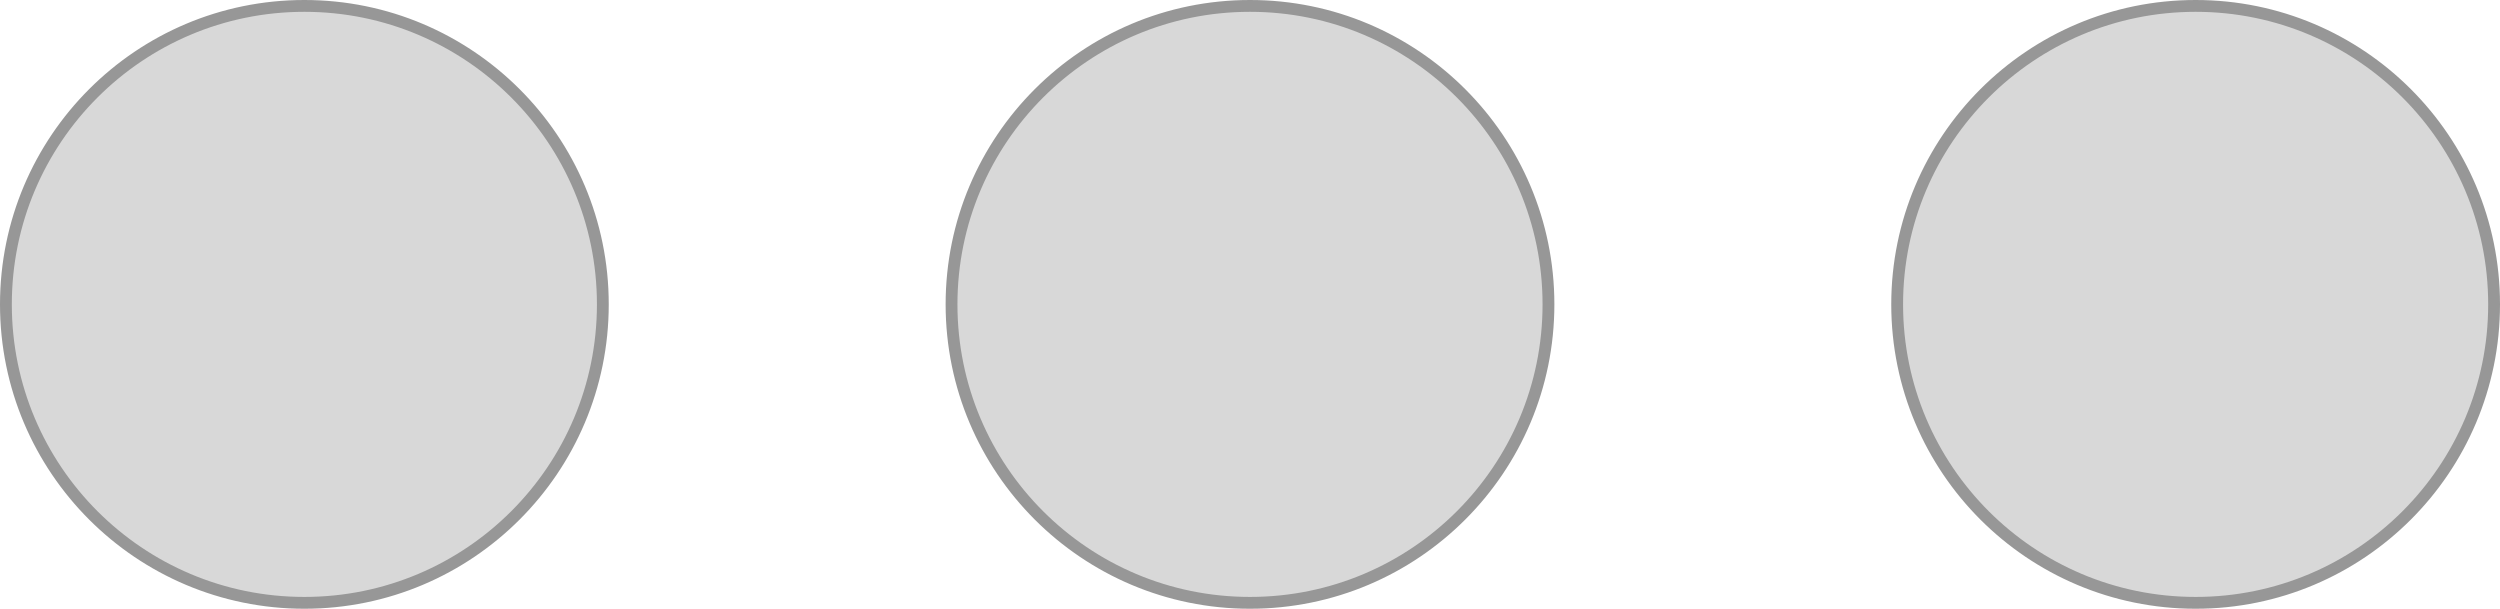 <?xml version="1.0" encoding="UTF-8" standalone="no"?>
<svg width="423px" height="103px" viewBox="0 0 423 103" version="1.1" xmlns="http://www.w3.org/2000/svg" xmlns:xlink="http://www.w3.org/1999/xlink" xmlns:sketch="http://www.bohemiancoding.com/sketch/ns">
    <!-- Generator: Sketch 3.4.4 (17249) - http://www.bohemiancoding.com/sketch -->
    <title>Oval 1 + Oval 1 + Oval 1</title>
    <desc>Created with Sketch.</desc>
    <defs></defs>
    <g id="Page-1" stroke="none" stroke-width="1" fill="none" fill-rule="evenodd" sketch:type="MSPage">
        <g id="Oval-1-+-Oval-1-+-Oval-1" sketch:type="MSLayerGroup" transform="translate(1, 1)" stroke="#979797" stroke-width="2" fill="#D8D8D8">
            <circle id="Oval-1" sketch:type="MSShapeGroup" cx="210.5" cy="50.5" r="50.5"></circle>
            <circle id="Oval-1" sketch:type="MSShapeGroup" cx="50.5" cy="50.5" r="50.5"></circle>
            <circle id="Oval-1" sketch:type="MSShapeGroup" cx="370.5" cy="50.5" r="50.5"></circle>
        </g>
    </g>
</svg>